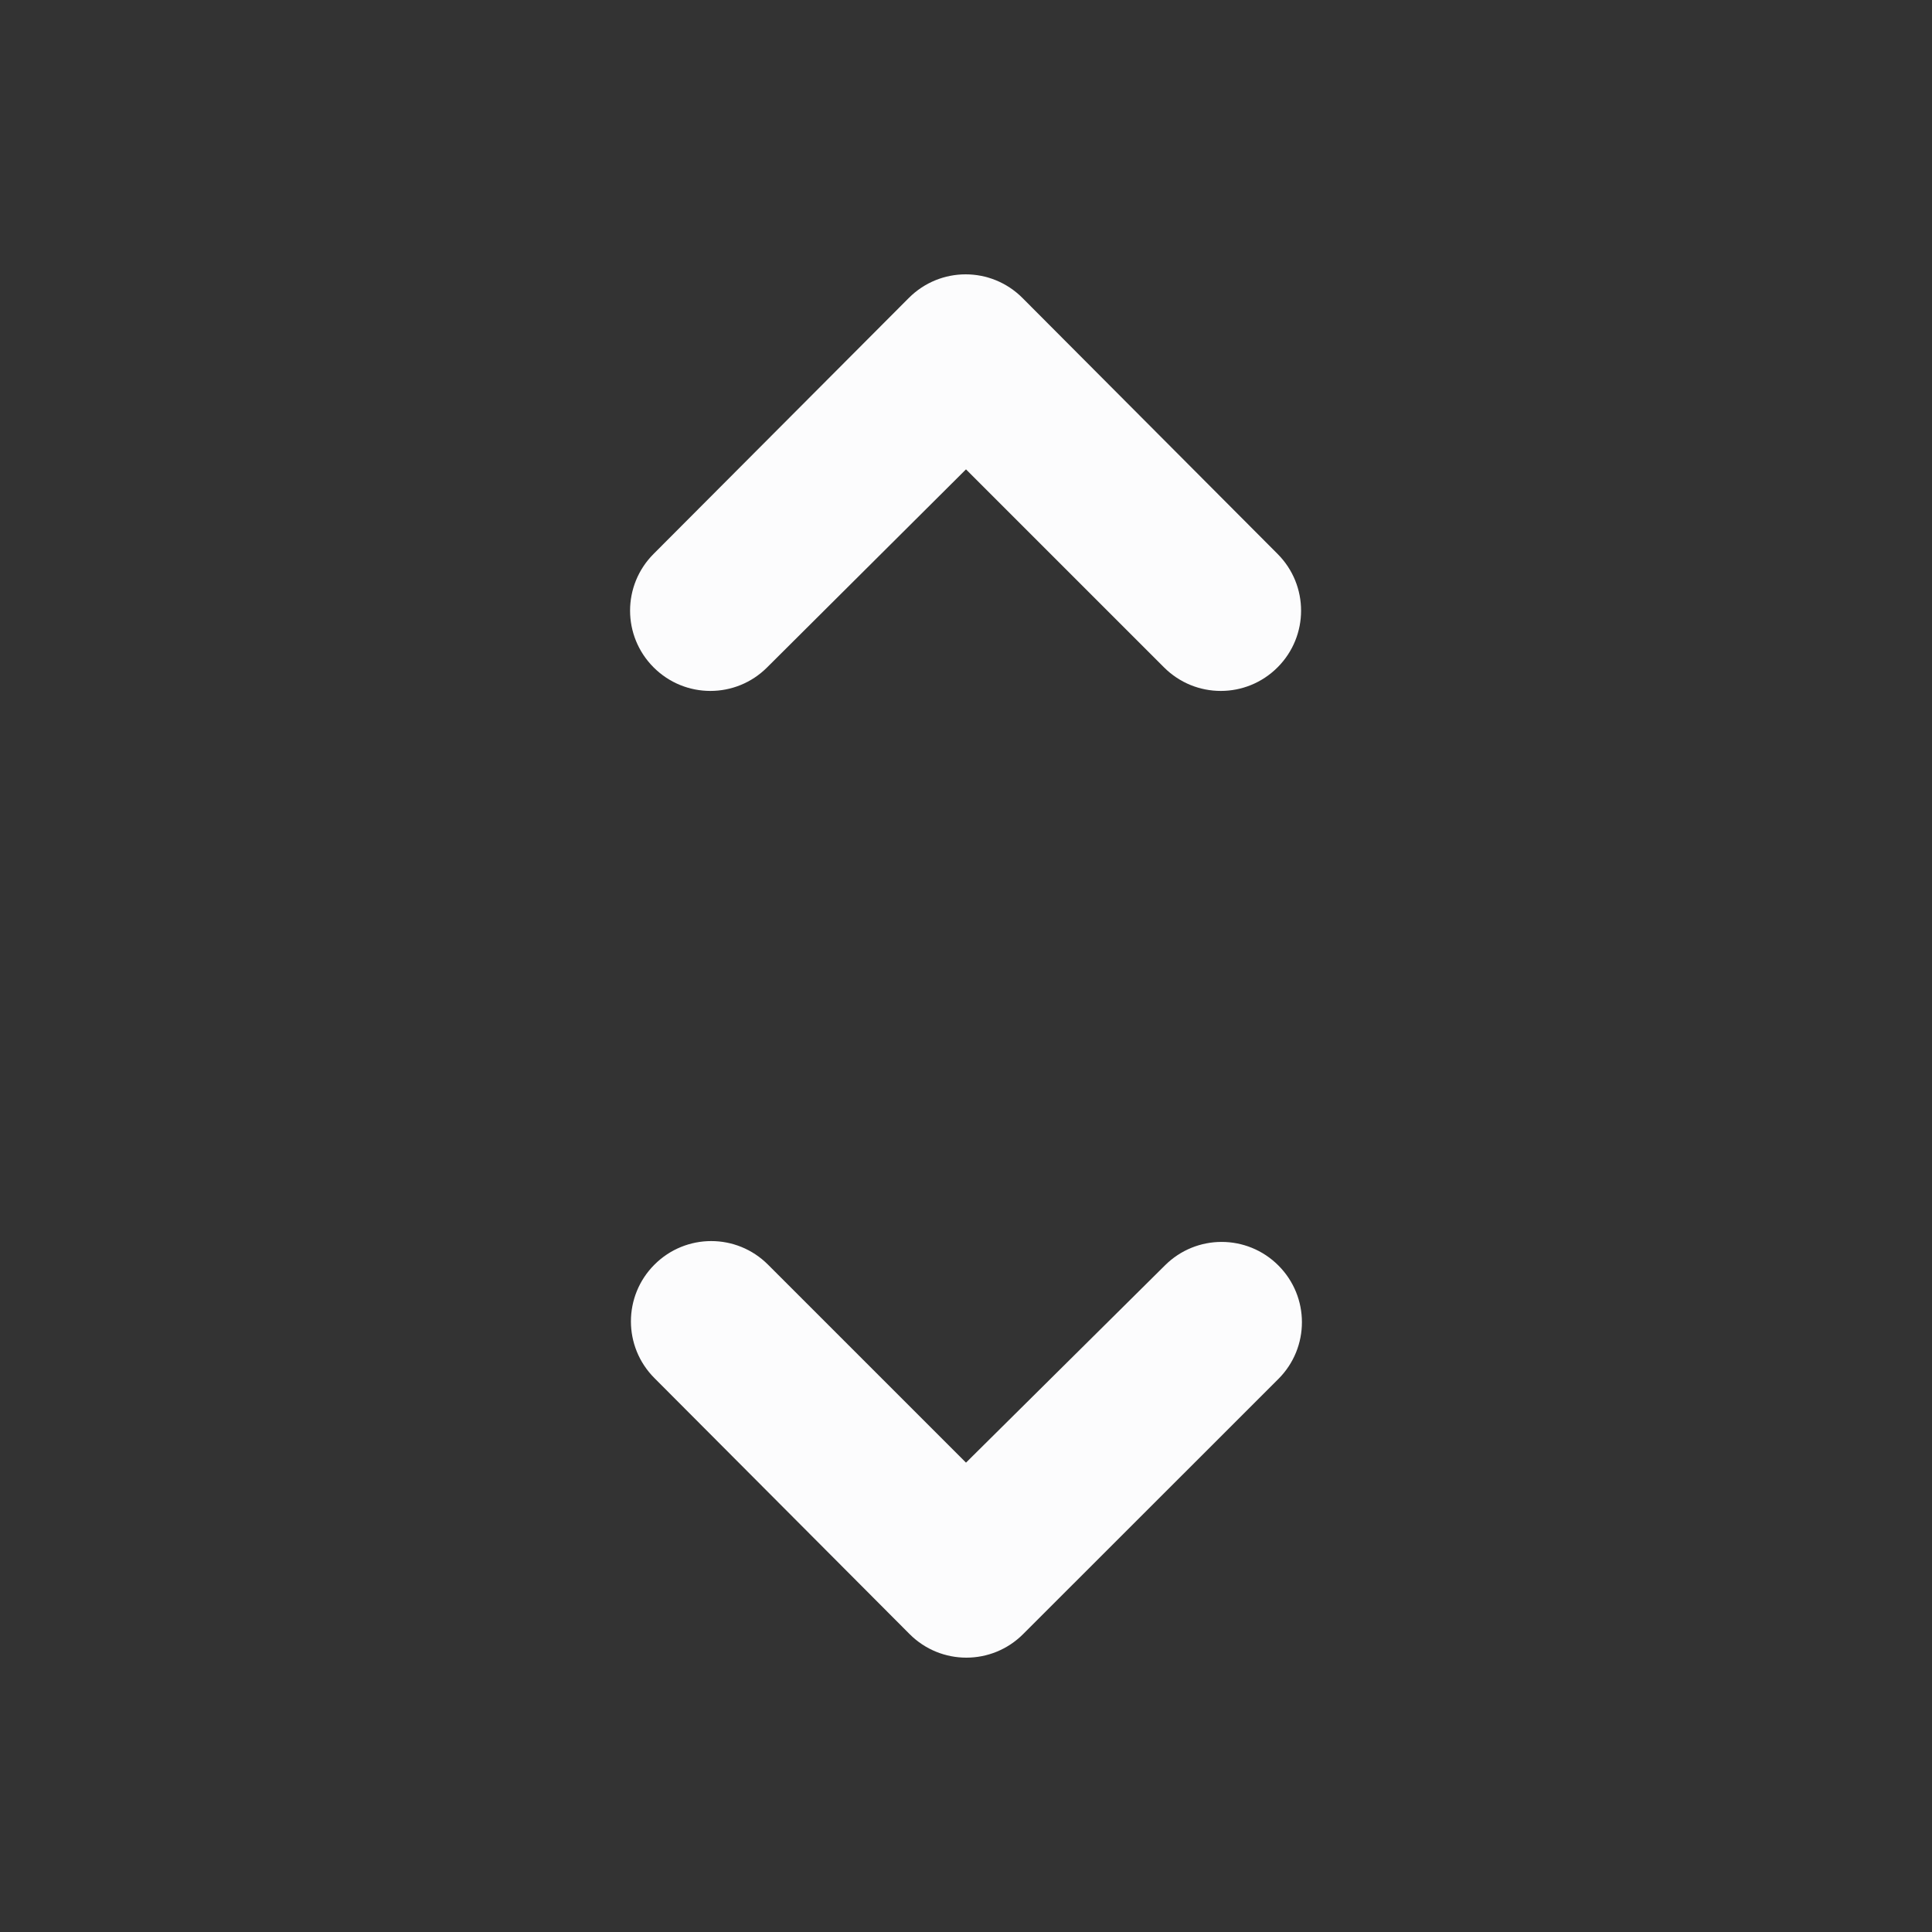 <svg width="16" height="16" viewBox="0 0 16 16" fill="none" xmlns="http://www.w3.org/2000/svg">
<rect x="0" y="0" width="16" height="16" fill="#333333" stroke="none"/>
<path fill-rule="evenodd" clip-rule="evenodd" d="M8 3.887L9.64 5.527C9.9 5.787 10.32 5.787 10.58 5.527C10.84 5.267 10.84 4.847 10.58 4.587L8.467 2.467C8.207 2.207 7.787 2.207 7.527 2.467L5.413 4.587C5.153 4.847 5.153 5.267 5.413 5.527C5.673 5.787 6.093 5.787 6.353 5.527L8 3.887ZM8 12.113L6.36 10.473C6.1 10.213 5.68 10.213 5.42 10.473C5.16 10.733 5.16 11.153 5.42 11.413L7.533 13.533C7.793 13.793 8.213 13.793 8.473 13.533L10.587 11.42C10.847 11.16 10.847 10.74 10.587 10.48C10.327 10.22 9.907 10.22 9.647 10.48L8 12.113Z" fill="#FCFCFD"/>
</svg>
